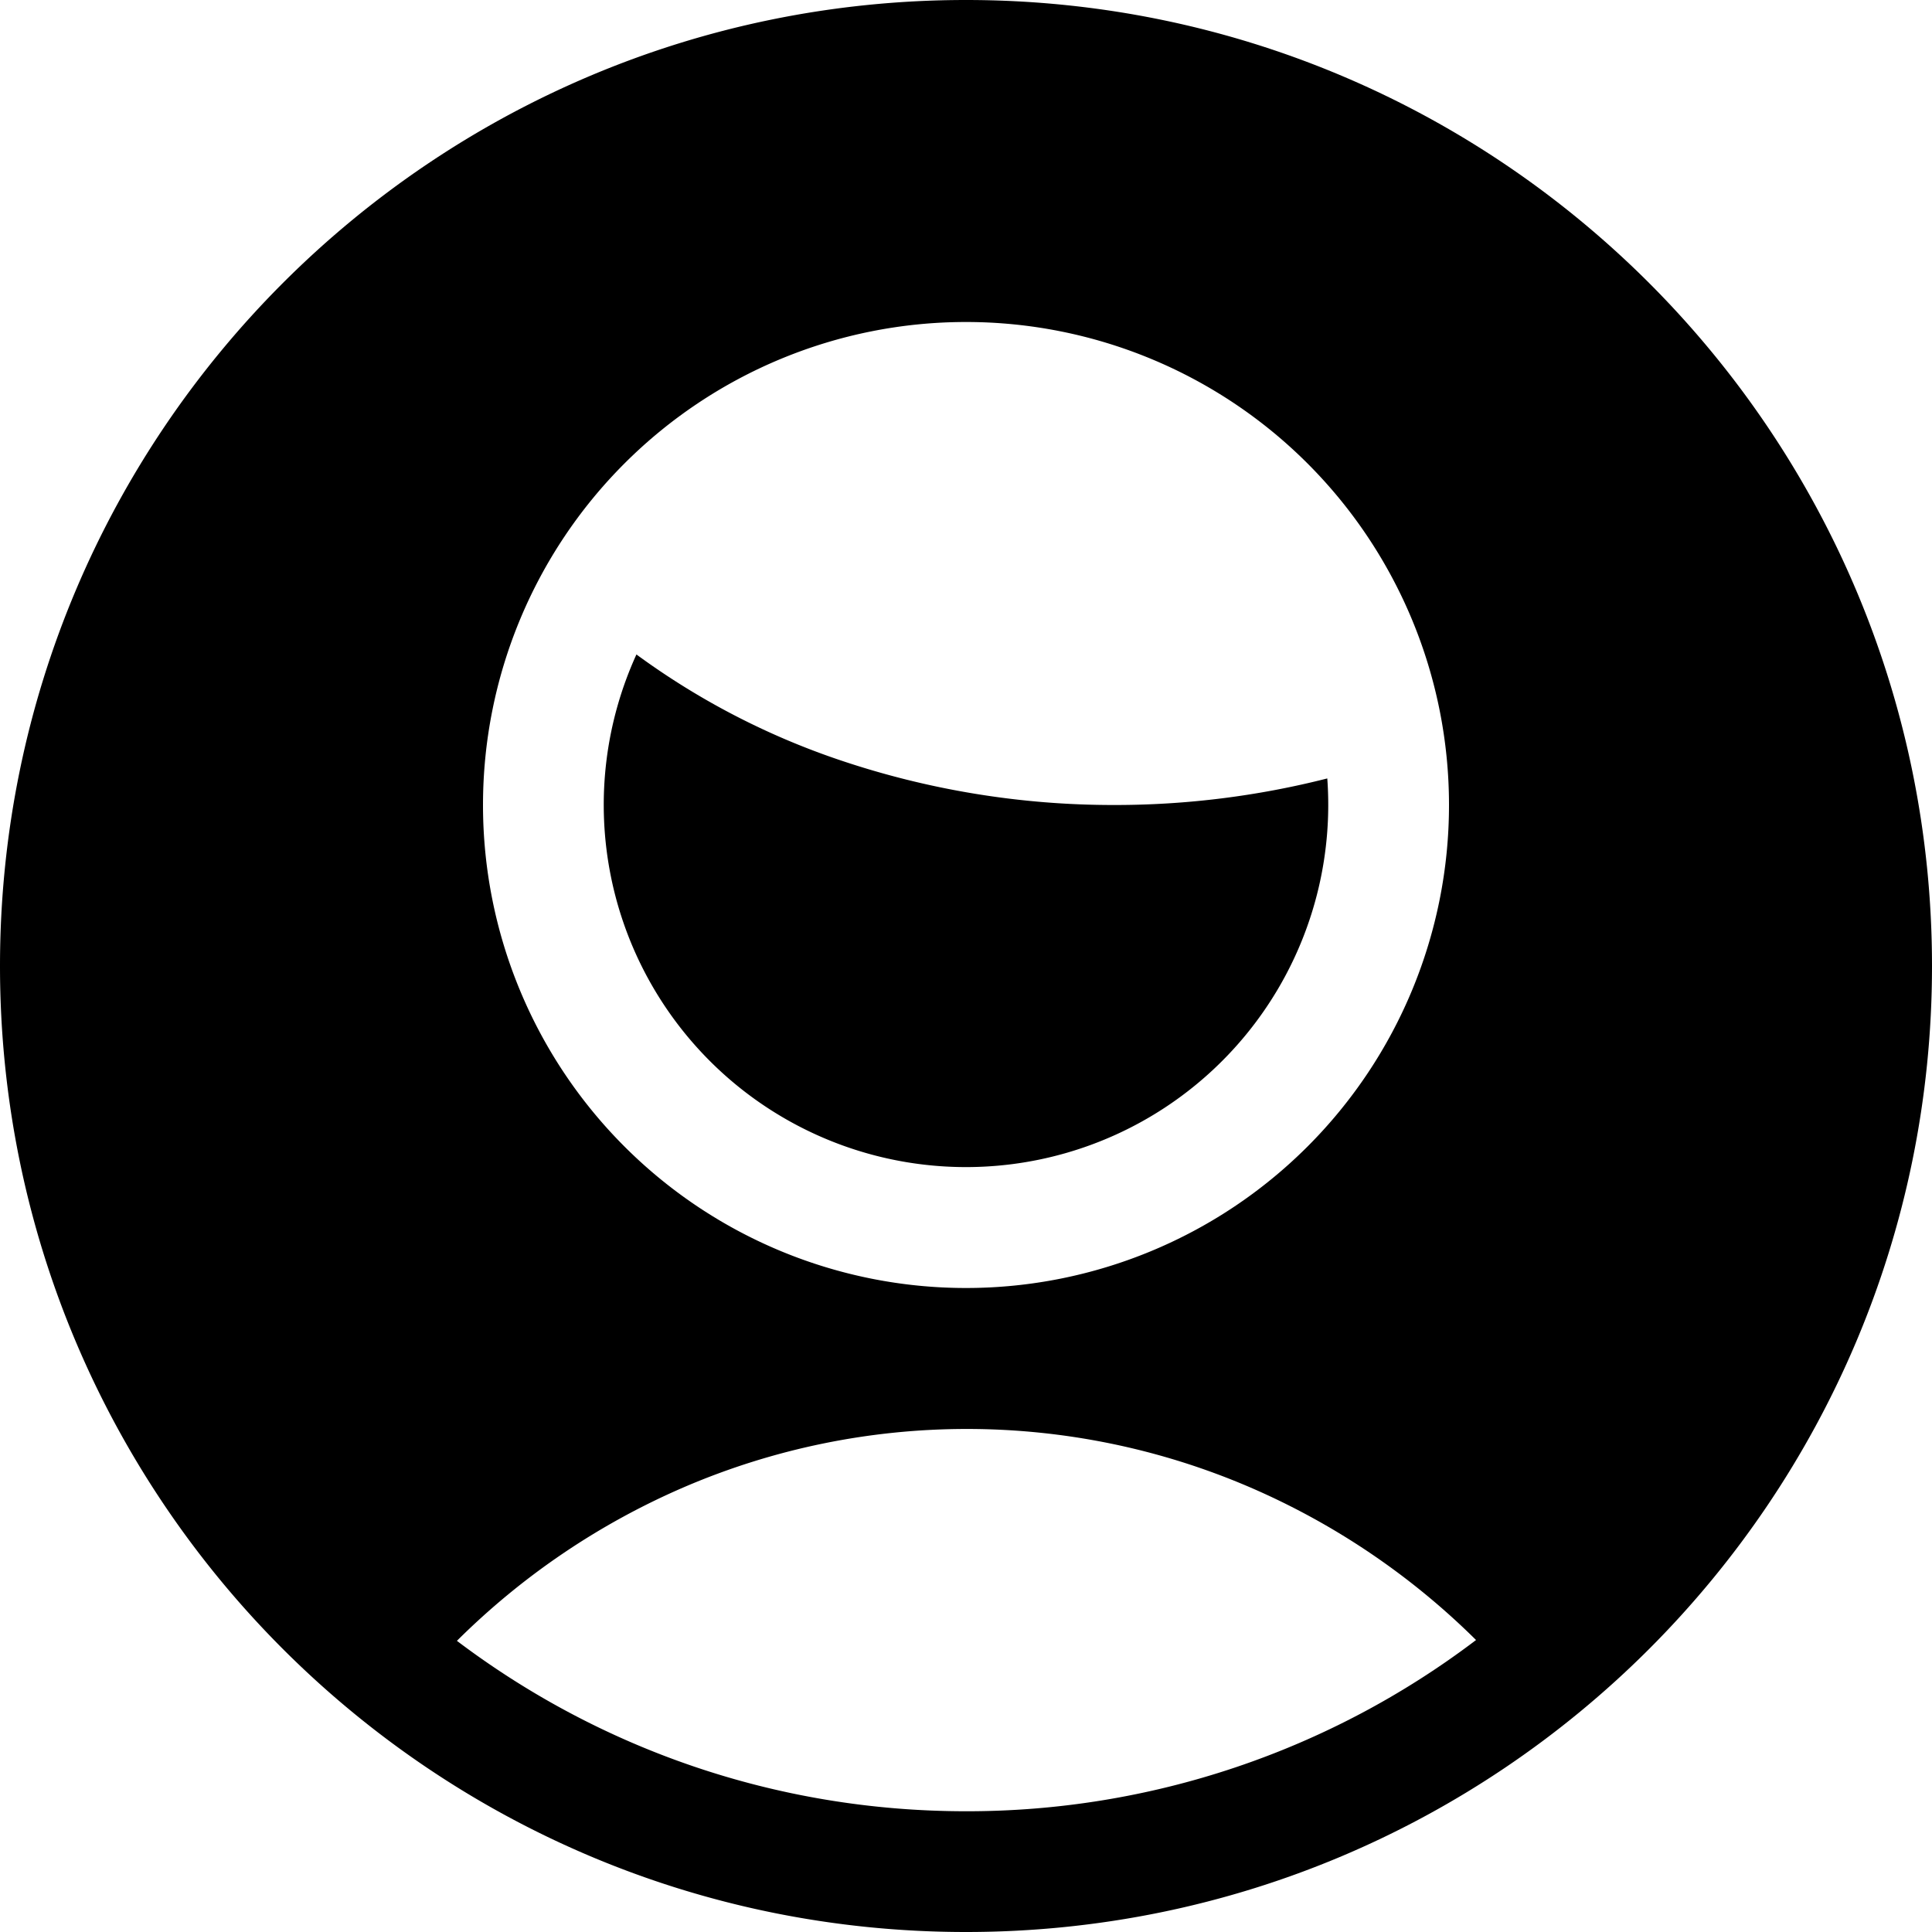 <svg xmlns="http://www.w3.org/2000/svg" width="24" height="24" fill="none" viewBox="0 0 24 24"><title>Person in a circle</title><path fill="currentColor" fill-rule="evenodd" d="M0 12C0 5.373 5.373 0 12 0s12 5.373 12 12-5.373 12-12 12S0 18.627 0 12Zm12 10.5c-2.375 0-4.565-.788-6.324-2.117a9.115 9.115 0 0 1 2.833-1.914 8.898 8.898 0 0 1 7.003 0 9.113 9.113 0 0 1 2.824 1.904A10.454 10.454 0 0 1 12 22.5ZM12 4a6 6 0 1 0 0 12 6 6 0 0 0 0-12ZM7.906 8.13a4.5 4.5 0 1 0 8.582 1.54 10.69 10.69 0 0 1-2.645.33 10.61 10.61 0 0 1-3.417-.56 9.29 9.29 0 0 1-2.52-1.31Z" clip-rule="evenodd"></path></svg>